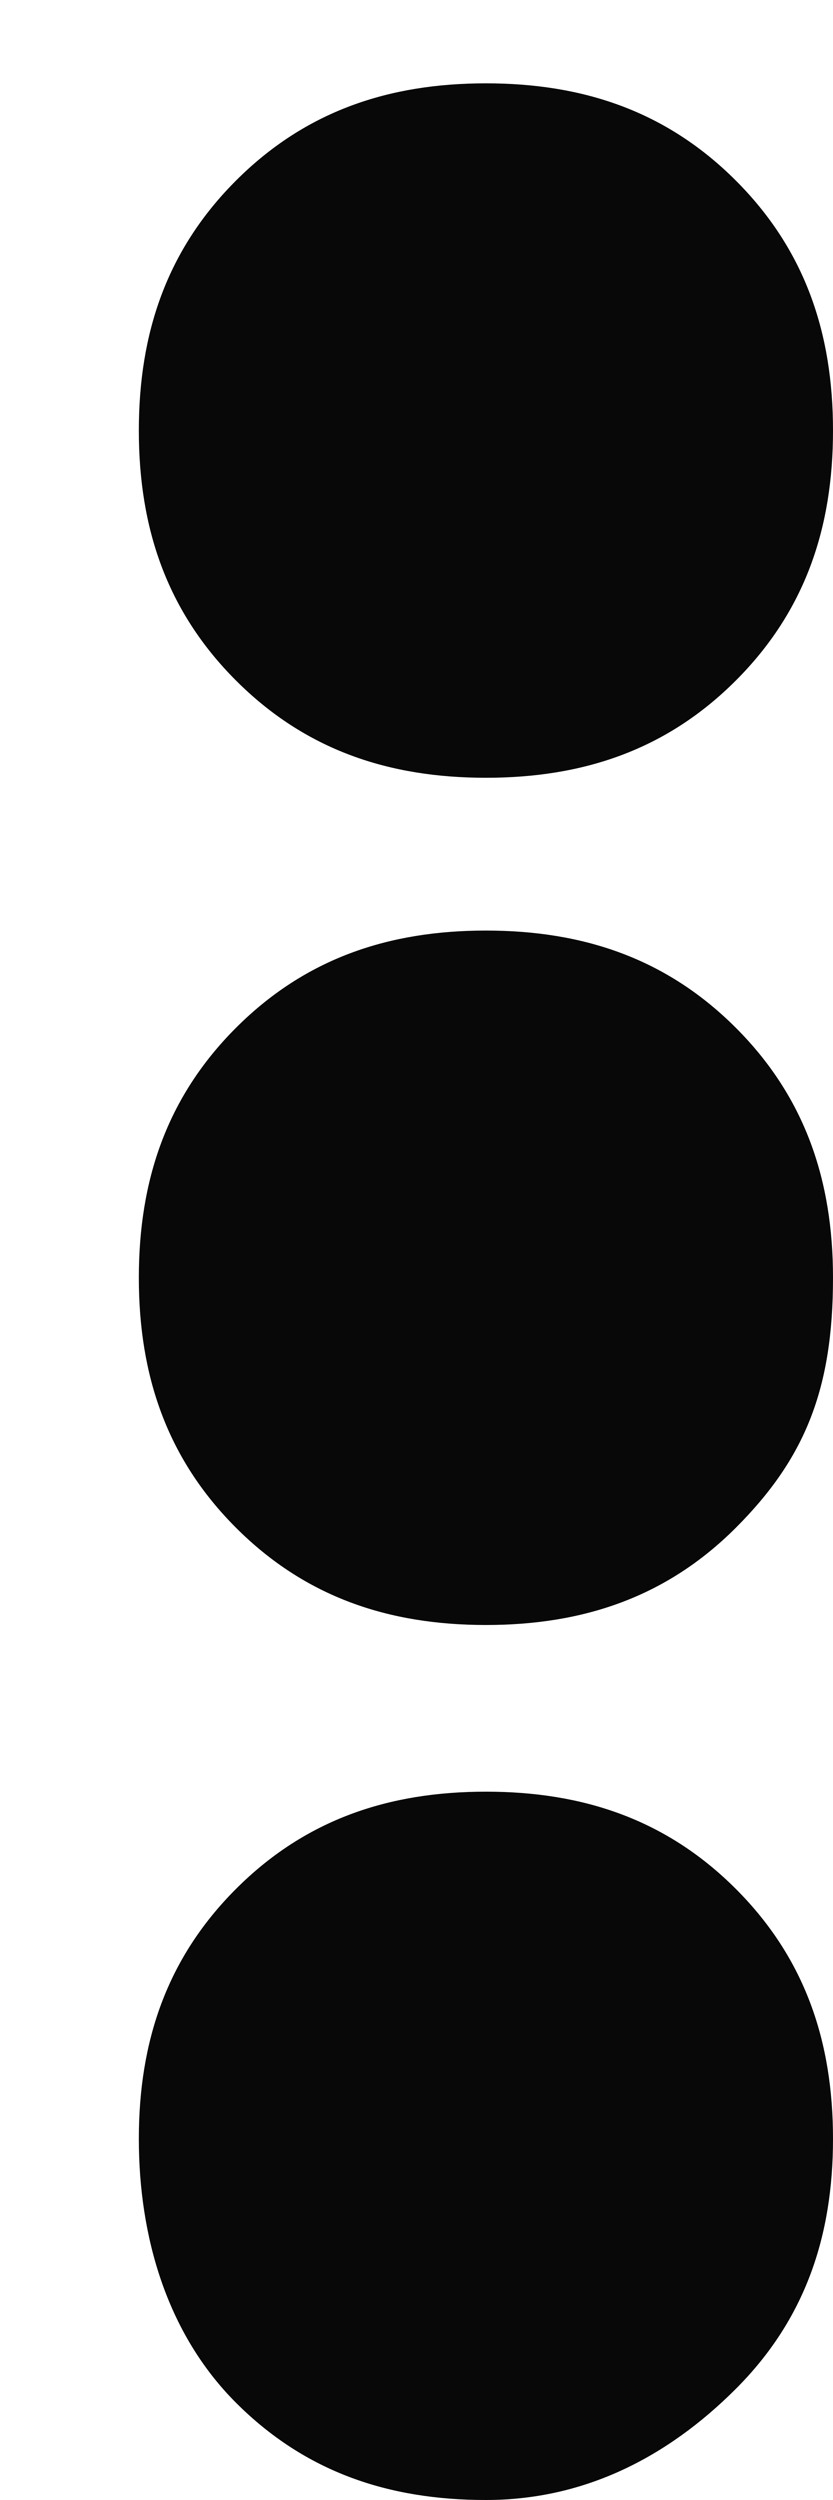 <?xml version="1.0" encoding="utf-8"?>
<!-- Generator: Adobe Illustrator 21.0.0, SVG Export Plug-In . SVG Version: 6.00 Build 0)  -->
<svg version="1.1" id="Layer_1" xmlns="http://www.w3.org/2000/svg" xmlns:xlink="http://www.w3.org/1999/xlink" x="0px" y="0px"
	 viewBox="0 0 6 18" style="enable-background:new 0 0 6 18;" xml:space="preserve">
<style type="text/css">
	.st0{enable-background:new    ;}
	.st1{fill:#080808;}
</style>
<title>icon / moreMenu</title>
<desc>Created with Sketch.</desc>
<g id="Styleguide">
	<g id="Artboard" transform="translate(-2056, -429)">
		<g id="icon-_x2F_-_x23_5" transform="translate(2046, 425)">
			<g class="st0">
				<path class="st1" d="M11,7.1c0-0.7,0.2-1.3,0.7-1.8s1.1-0.7,1.8-0.7s1.3,0.2,1.8,0.7S16,6.4,16,7.1s-0.2,1.3-0.7,1.8
					s-1.1,0.7-1.8,0.7s-1.3-0.2-1.8-0.7S11,7.8,11,7.1z M13.5,10.7c-0.7,0-1.3,0.2-1.8,0.7S11,12.5,11,13.2c0,0.7,0.2,1.3,0.7,1.8
					s1.1,0.7,1.8,0.7s1.3-0.2,1.8-0.7S16,14,16,13.2c0-0.7-0.2-1.3-0.7-1.8S14.2,10.7,13.5,10.7z M11,19.4c0-0.7,0.2-1.3,0.7-1.8
					s1.1-0.7,1.8-0.7s1.3,0.2,1.8,0.7s0.7,1.1,0.7,1.8s-0.2,1.3-0.7,1.8S14.2,22,13.5,22s-1.3-0.2-1.8-0.7S11,20.1,11,19.4z"/>
			</g>
		</g>
	</g>
</g>
</svg>
